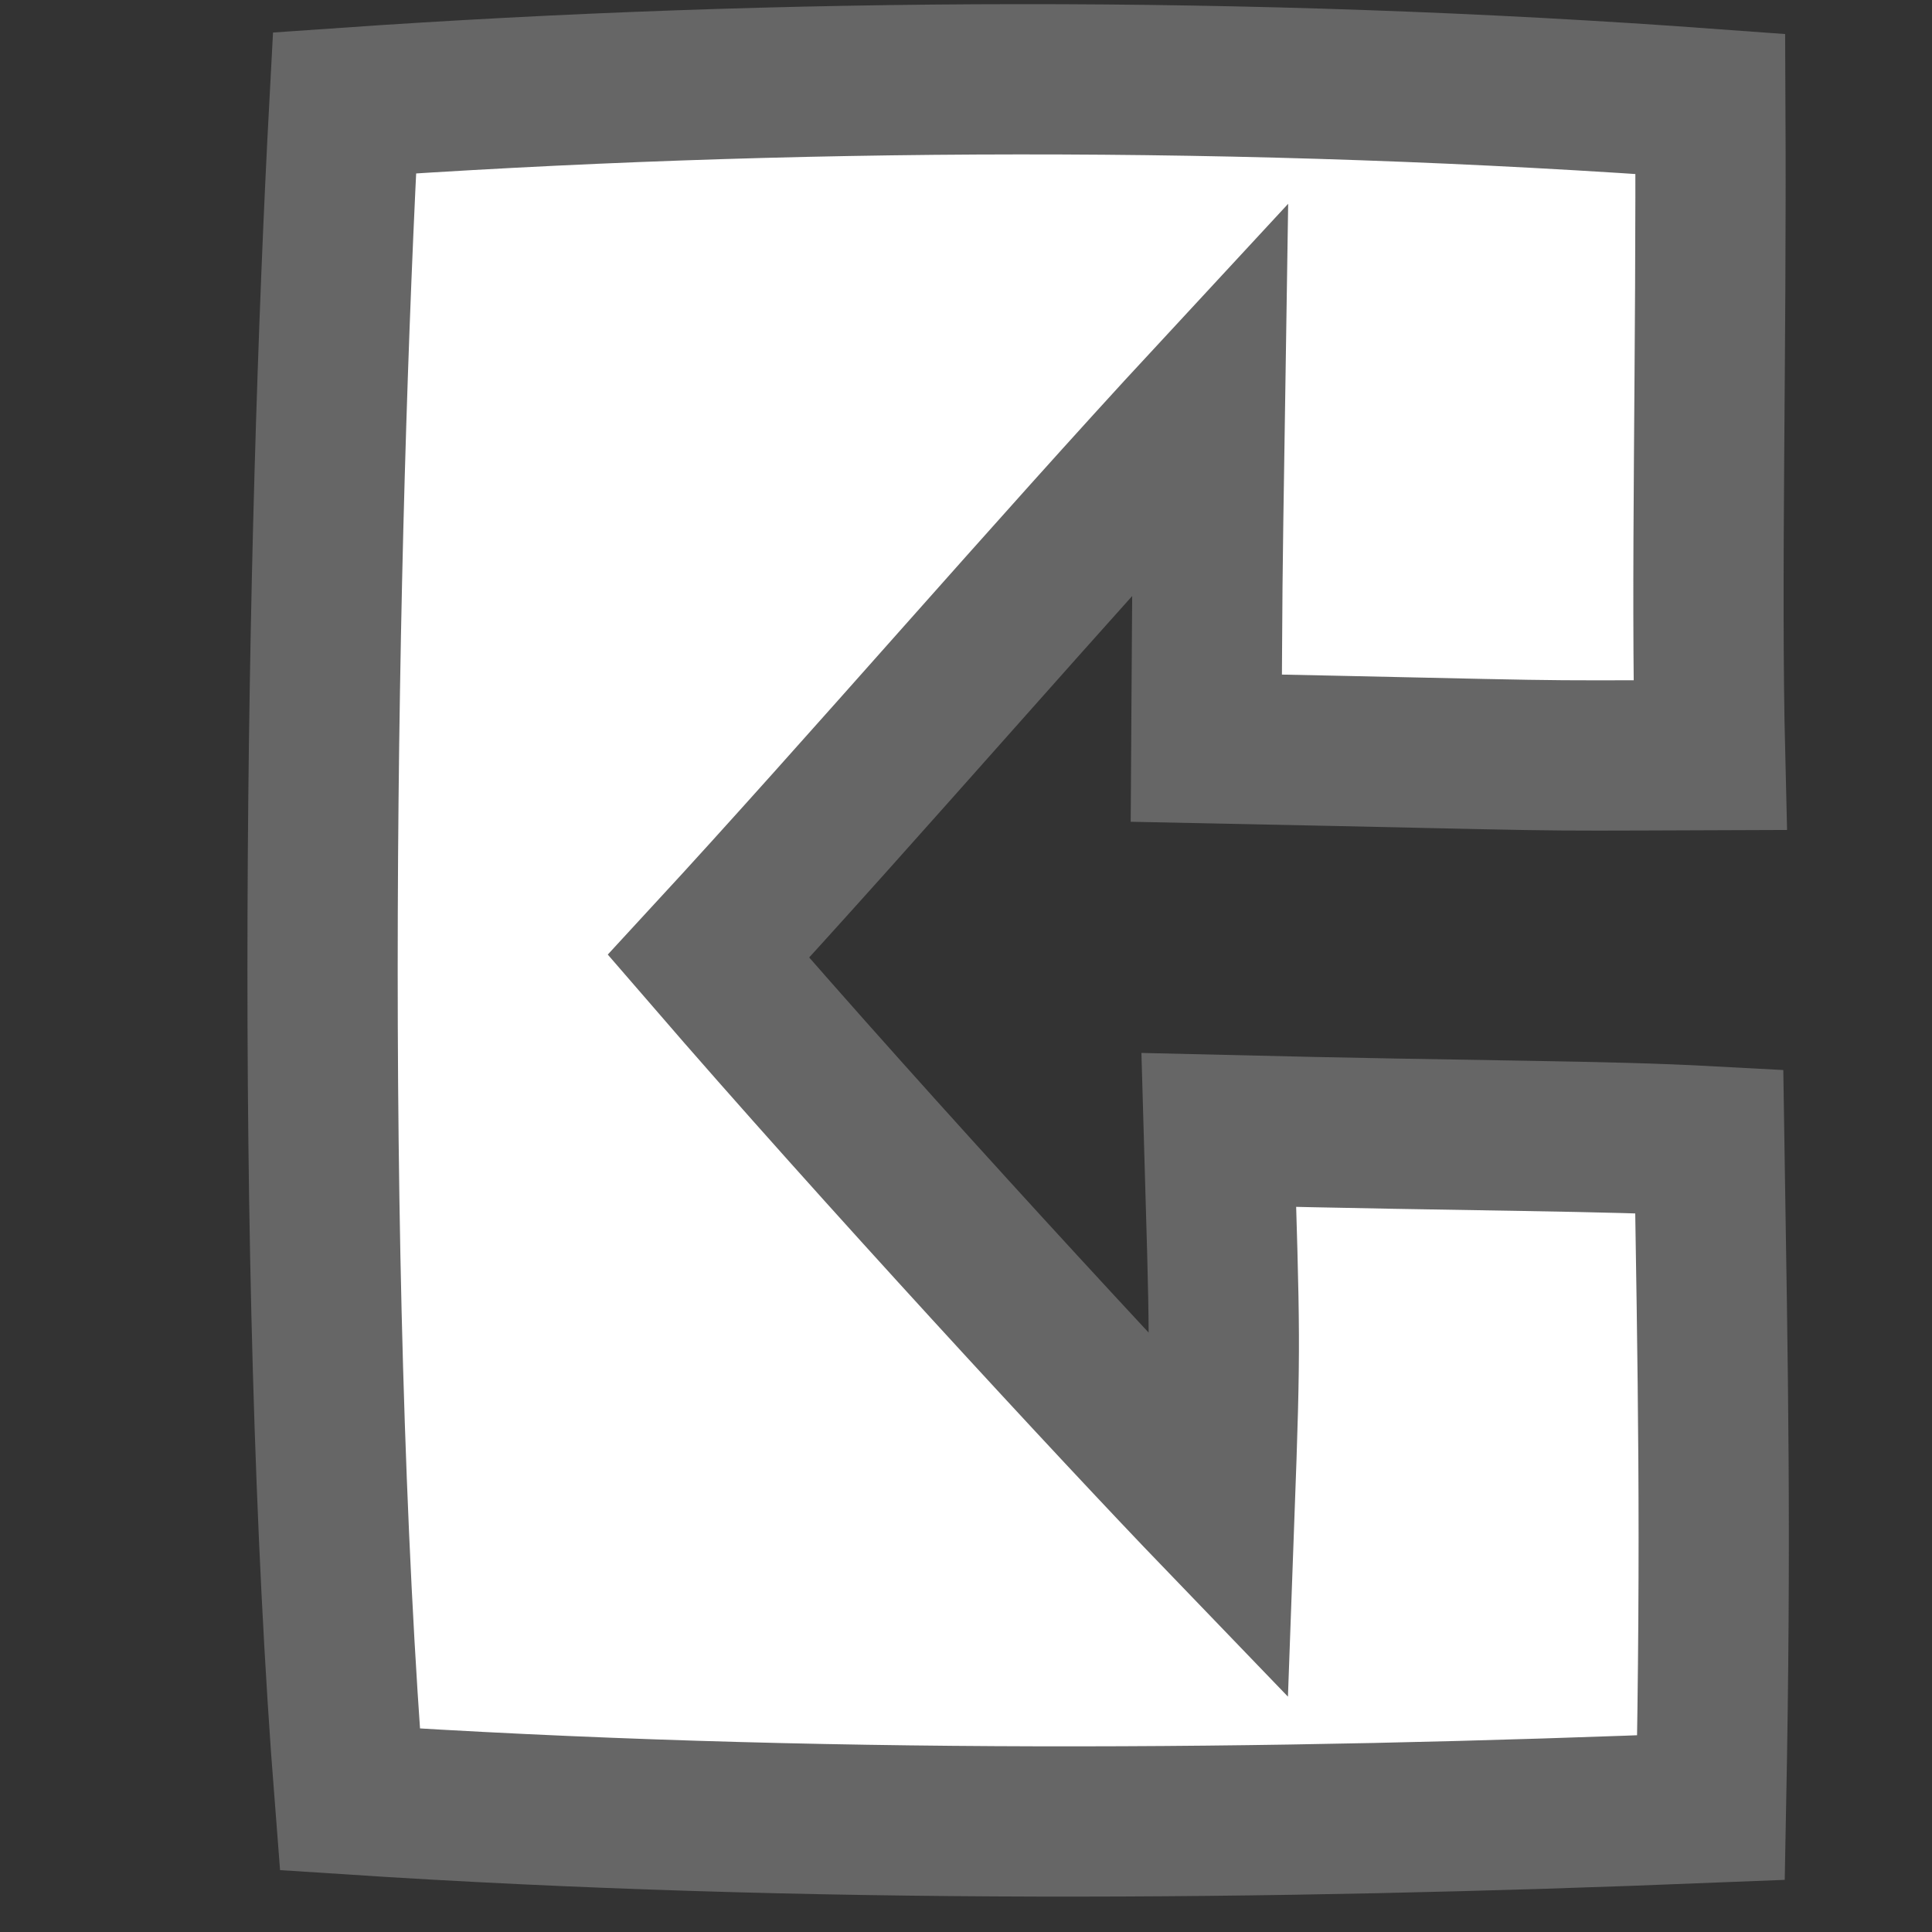 <?xml version="1.0" encoding="UTF-8" standalone="no"?>
<!DOCTYPE svg PUBLIC "-//W3C//DTD SVG 1.1//EN" "http://www.w3.org/Graphics/SVG/1.1/DTD/svg11.dtd"><svg
   xmlns:dc="http://purl.org/dc/elements/1.1/"
   xmlns:cc="http://creativecommons.org/ns#"
   xmlns:rdf="http://www.w3.org/1999/02/22-rdf-syntax-ns#"
   xmlns:svg="http://www.w3.org/2000/svg"
   xmlns="http://www.w3.org/2000/svg"
   xmlns:sodipodi="http://sodipodi.sourceforge.net/DTD/sodipodi-0.dtd"
   xmlns:inkscape="http://www.inkscape.org/namespaces/inkscape"
   width="45"
   height="45"
   id="svg2215"
   sodipodi:version="0.32"
   inkscape:version="0.46"
   sodipodi:docname="activity-leerpendrive.svg"
   sodipodi:docbase="/home/mcfletch/olpc/code/productive/Productive.activity/activity"
   inkscape:output_extension="org.inkscape.output.svg.inkscape">
  <rect width="100%" height="100%" fill="#333333" stroke="none"/>
  <defs
     id="defs2230">
    <inkscape:perspective
       sodipodi:type="inkscape:persp3d"
       inkscape:vp_x="0 : 22.5 : 1"
       inkscape:vp_y="0 : 1000 : 0"
       inkscape:vp_z="45 : 22.5 : 1"
       inkscape:persp3d-origin="22.5 : 15 : 1"
       id="perspective2456" />
    <inkscape:perspective
       id="perspective2556"
       inkscape:persp3d-origin="372.04724 : 350.78739 : 1"
       inkscape:vp_z="744.09448 : 526.18109 : 1"
       inkscape:vp_y="0 : 1000 : 0"
       inkscape:vp_x="0 : 526.18109 : 1"
       sodipodi:type="inkscape:persp3d" />
  </defs>
  <sodipodi:namedview
     inkscape:cy="21.619216"
     inkscape:cx="25.66548"
     inkscape:zoom="10.026793"
     inkscape:window-height="735"
     inkscape:window-width="960"
     inkscape:pageshadow="2"
     inkscape:pageopacity="0.0"
     guidetolerance="10.0"
     gridtolerance="10.0"
     objecttolerance="10.0"
     borderopacity="1.0"
     bordercolor="#666666"
     pagecolor="#ffffff"
     id="base"
     inkscape:window-x="0"
     inkscape:window-y="0"
     inkscape:current-layer="svg2215"
     showgrid="false" />
  <path
     fill="#FFFFFF"
     stroke="#666666"
     stroke-width="3.5"
     d="M 28.4,35.336 C 25.964,32.807 20.427,26.815 16.502,22.272 C 20.105,18.367 24.483,13.279 28.184,9.285 C 28.104,14.496 28.128,13.031 28.098,17.426 C 37.21,17.612 34.977,17.606 39.831,17.588 C 39.731,13.511 39.866,8.321 39.837,2.42 C 29.077,1.632 18.225,1.687 8.024,2.396 C 7.483,12.493 7.167,29.433 8.149,41.911 C 18.878,42.612 29.532,42.517 39.852,42.103 C 39.976,35.703 39.896,31.994 39.812,26.583 C 37.245,26.445 34.73,26.472 28.388,26.319 C 28.528,31.208 28.554,31.114 28.4,35.336 z"
     id="path2242"
     sodipodi:nodetypes="cccccccccccc" />
</svg>
